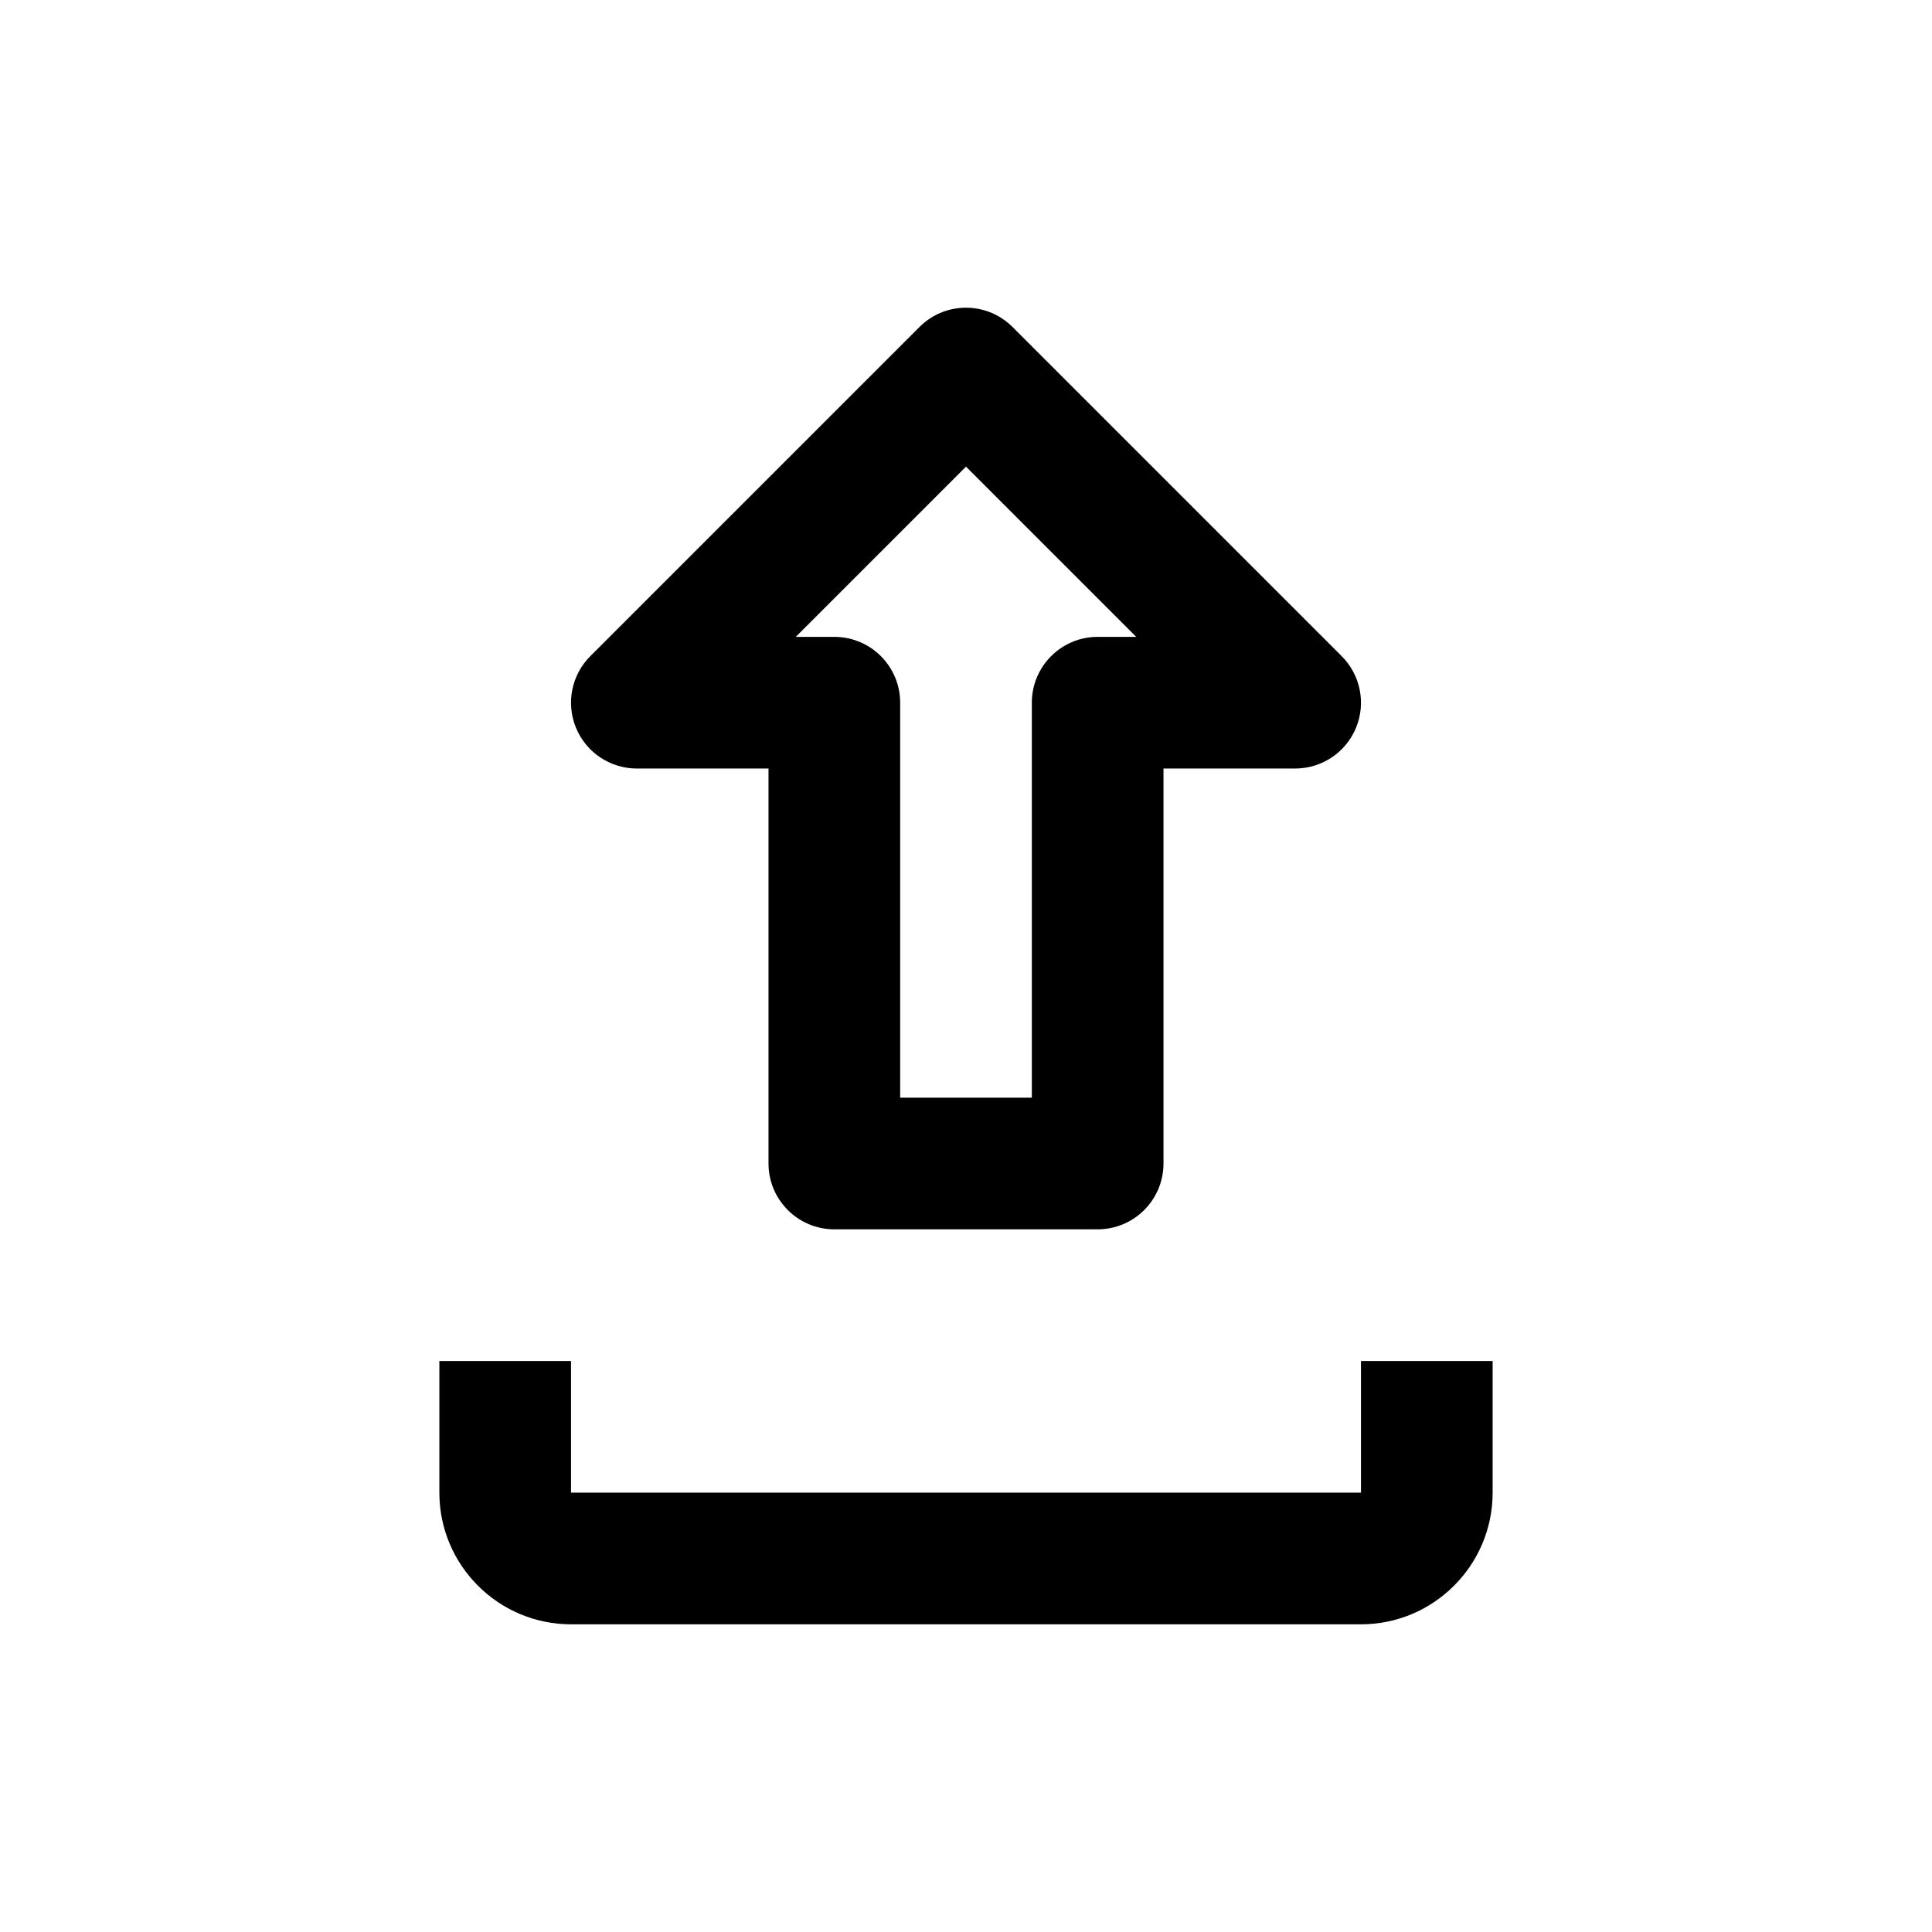 <svg height="642" viewBox="0 0 642 642" width="642" xmlns="http://www.w3.org/2000/svg"><path d="m189.75 452.255v43.75h262.5v-43.75h43.75v43.75c0 24.128-19.622 43.75-43.75 43.75h-262.5c-24.128 0-43.75-19.622-43.75-43.75v-43.75zm146.716-343.591 109.375 109.375c6.256 6.256 8.137 15.662 4.747 23.844s-11.375 13.497-20.212 13.497h-43.75v131.25c0 12.075-9.8 21.875-21.875 21.875h-87.5c-12.075 0-21.875-9.8-21.875-21.875v-131.25h-43.75c-8.838 0-16.822-5.316-20.212-13.497s-1.509-17.587 4.747-23.844l109.375-109.375c8.553-8.553 22.378-8.553 30.931 0zm-15.466 46.397-56.569 56.569h12.819c12.075 0 21.875 9.8 21.875 21.875v131.25h43.75v-131.25c0-12.075 9.8-21.875 21.875-21.875h12.819z" fill-rule="evenodd"/></svg>